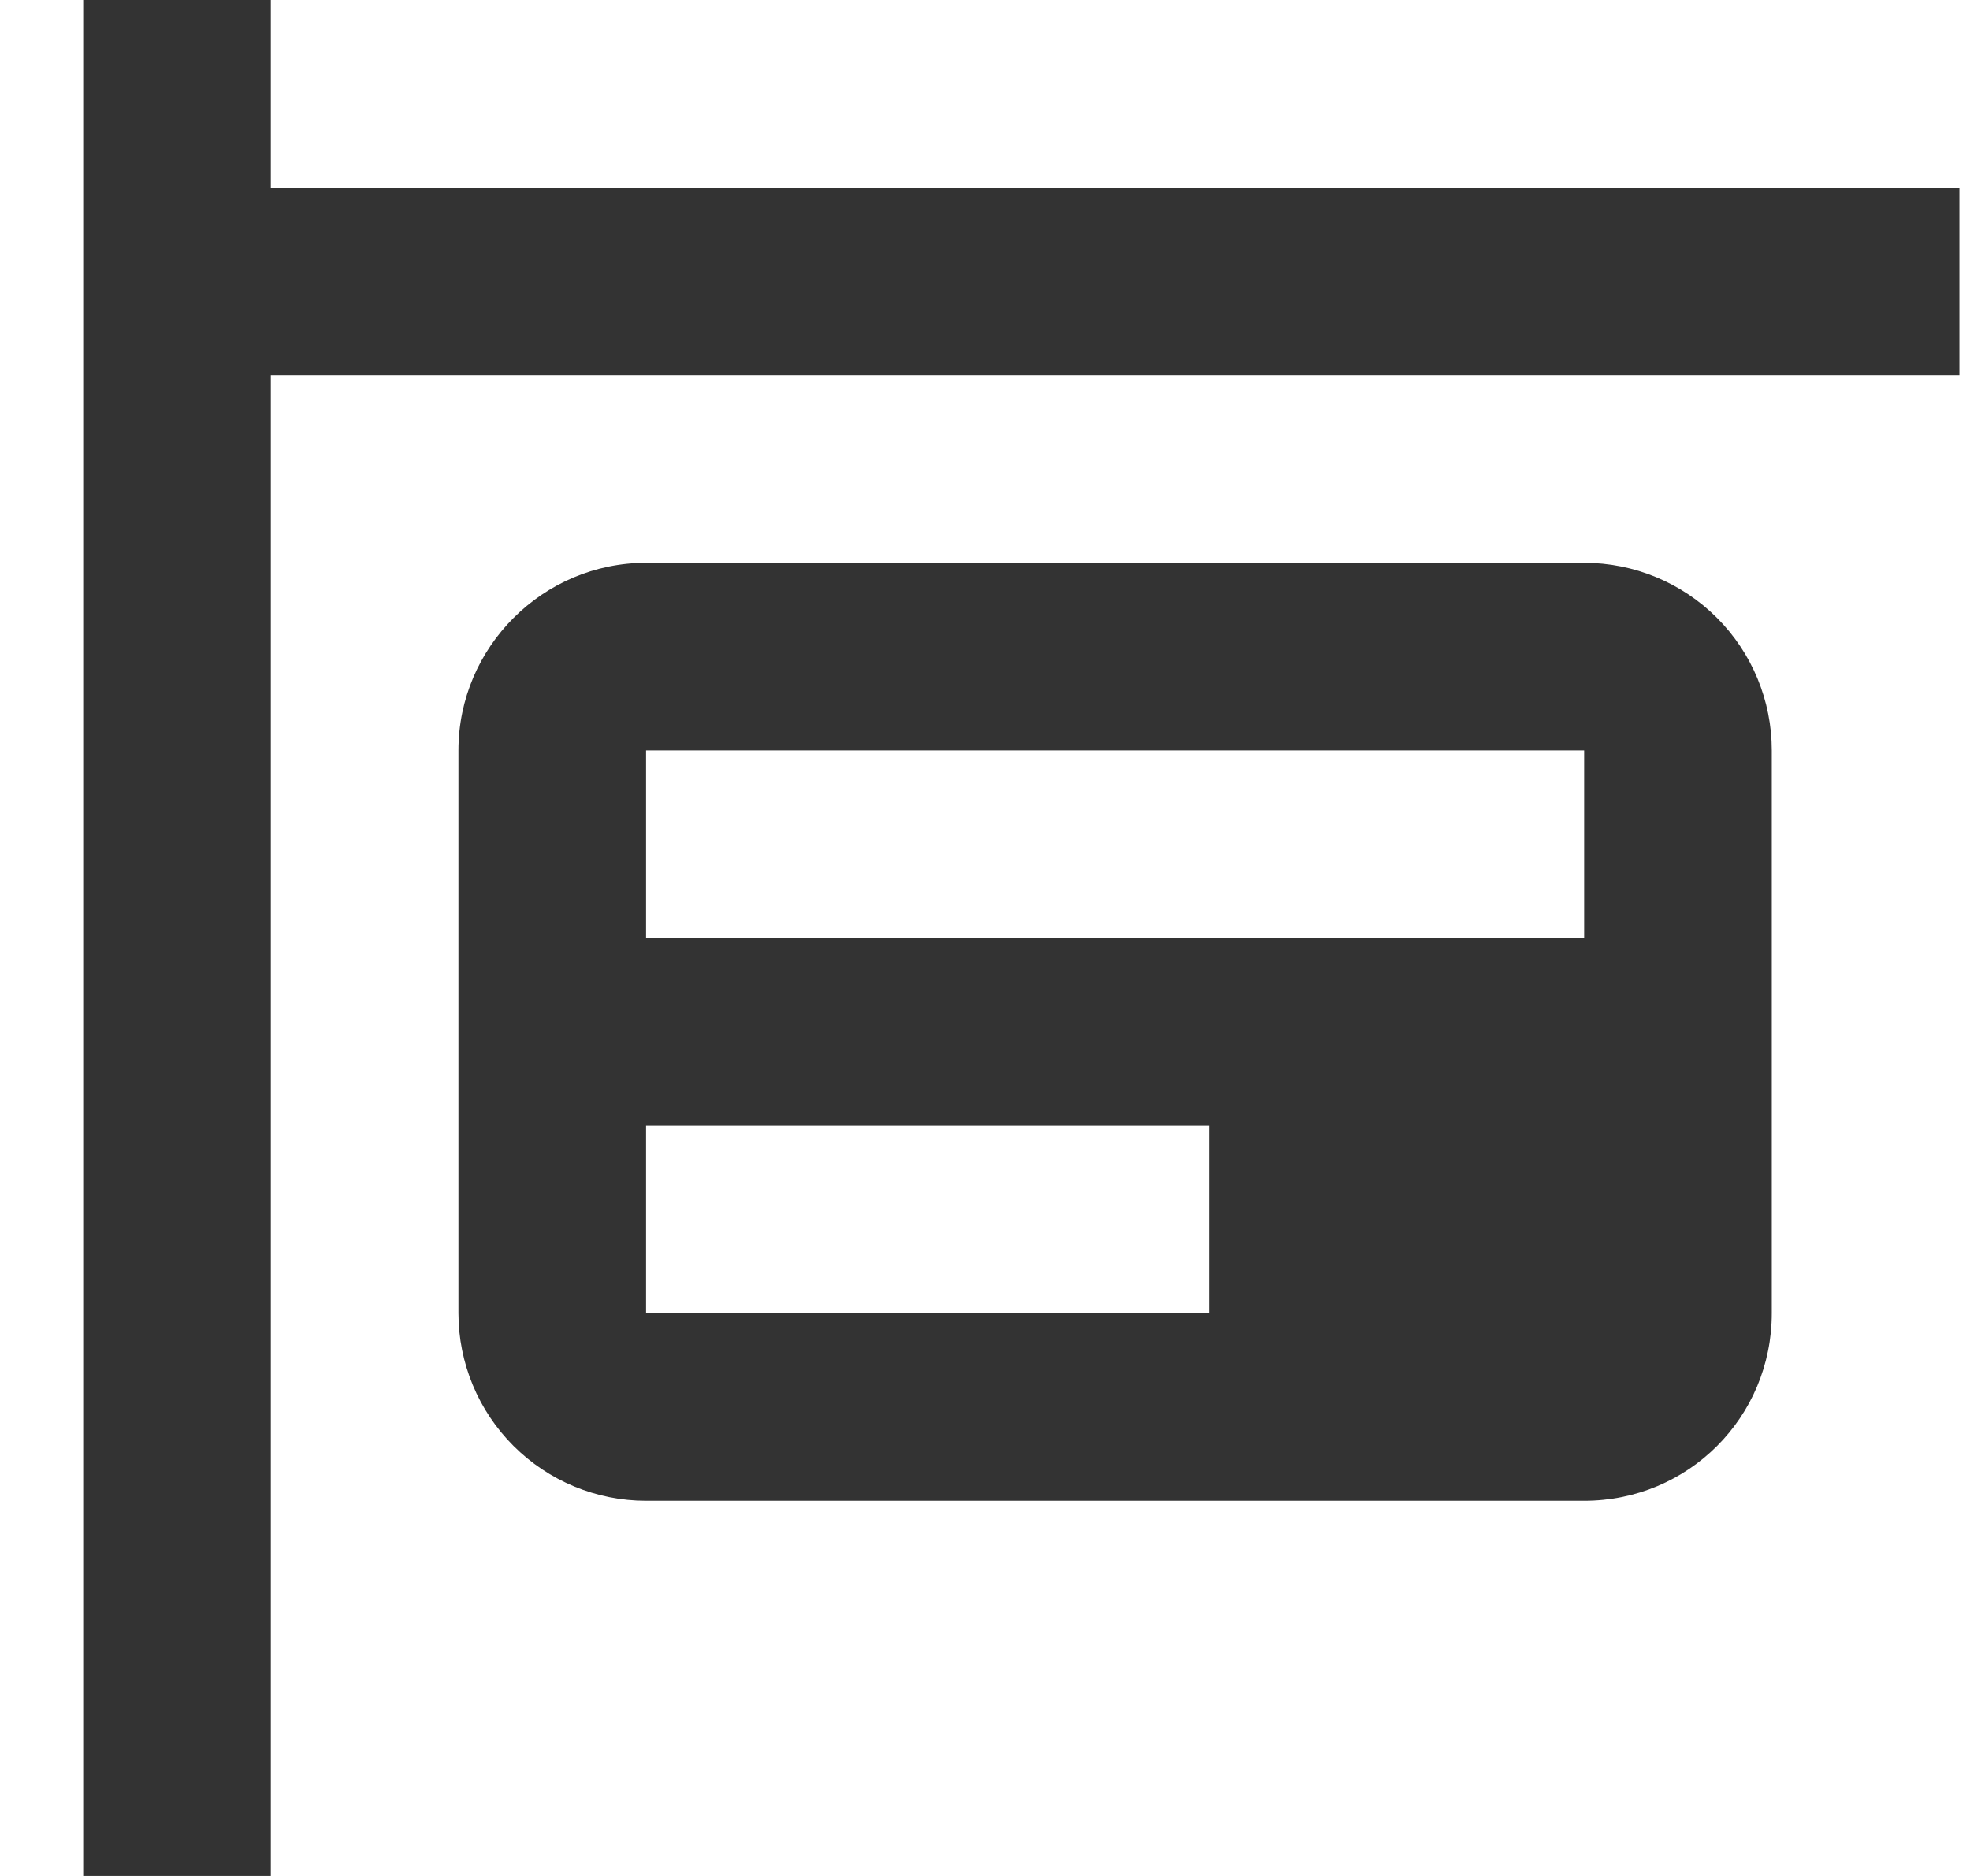 <svg width="21" height="20" viewBox="0 0 21 20" fill="none" xmlns="http://www.w3.org/2000/svg">
<path d="M16.887 6H6.887C5.787 6 4.887 6.9 4.887 8V14C4.887 14.53 5.098 15.039 5.473 15.414C5.848 15.789 6.357 16 6.887 16H16.887C17.997 16 18.887 15.11 18.887 14V8C18.887 7.47 18.677 6.961 18.302 6.586C17.927 6.211 17.418 6 16.887 6ZM12.887 14H6.887V12H12.887V14ZM16.887 10H6.887V8H16.887V10ZM20.887 4H2.887V20H0.887V0H2.887V2H20.887V4Z" fill="#333333"/>
</svg>
